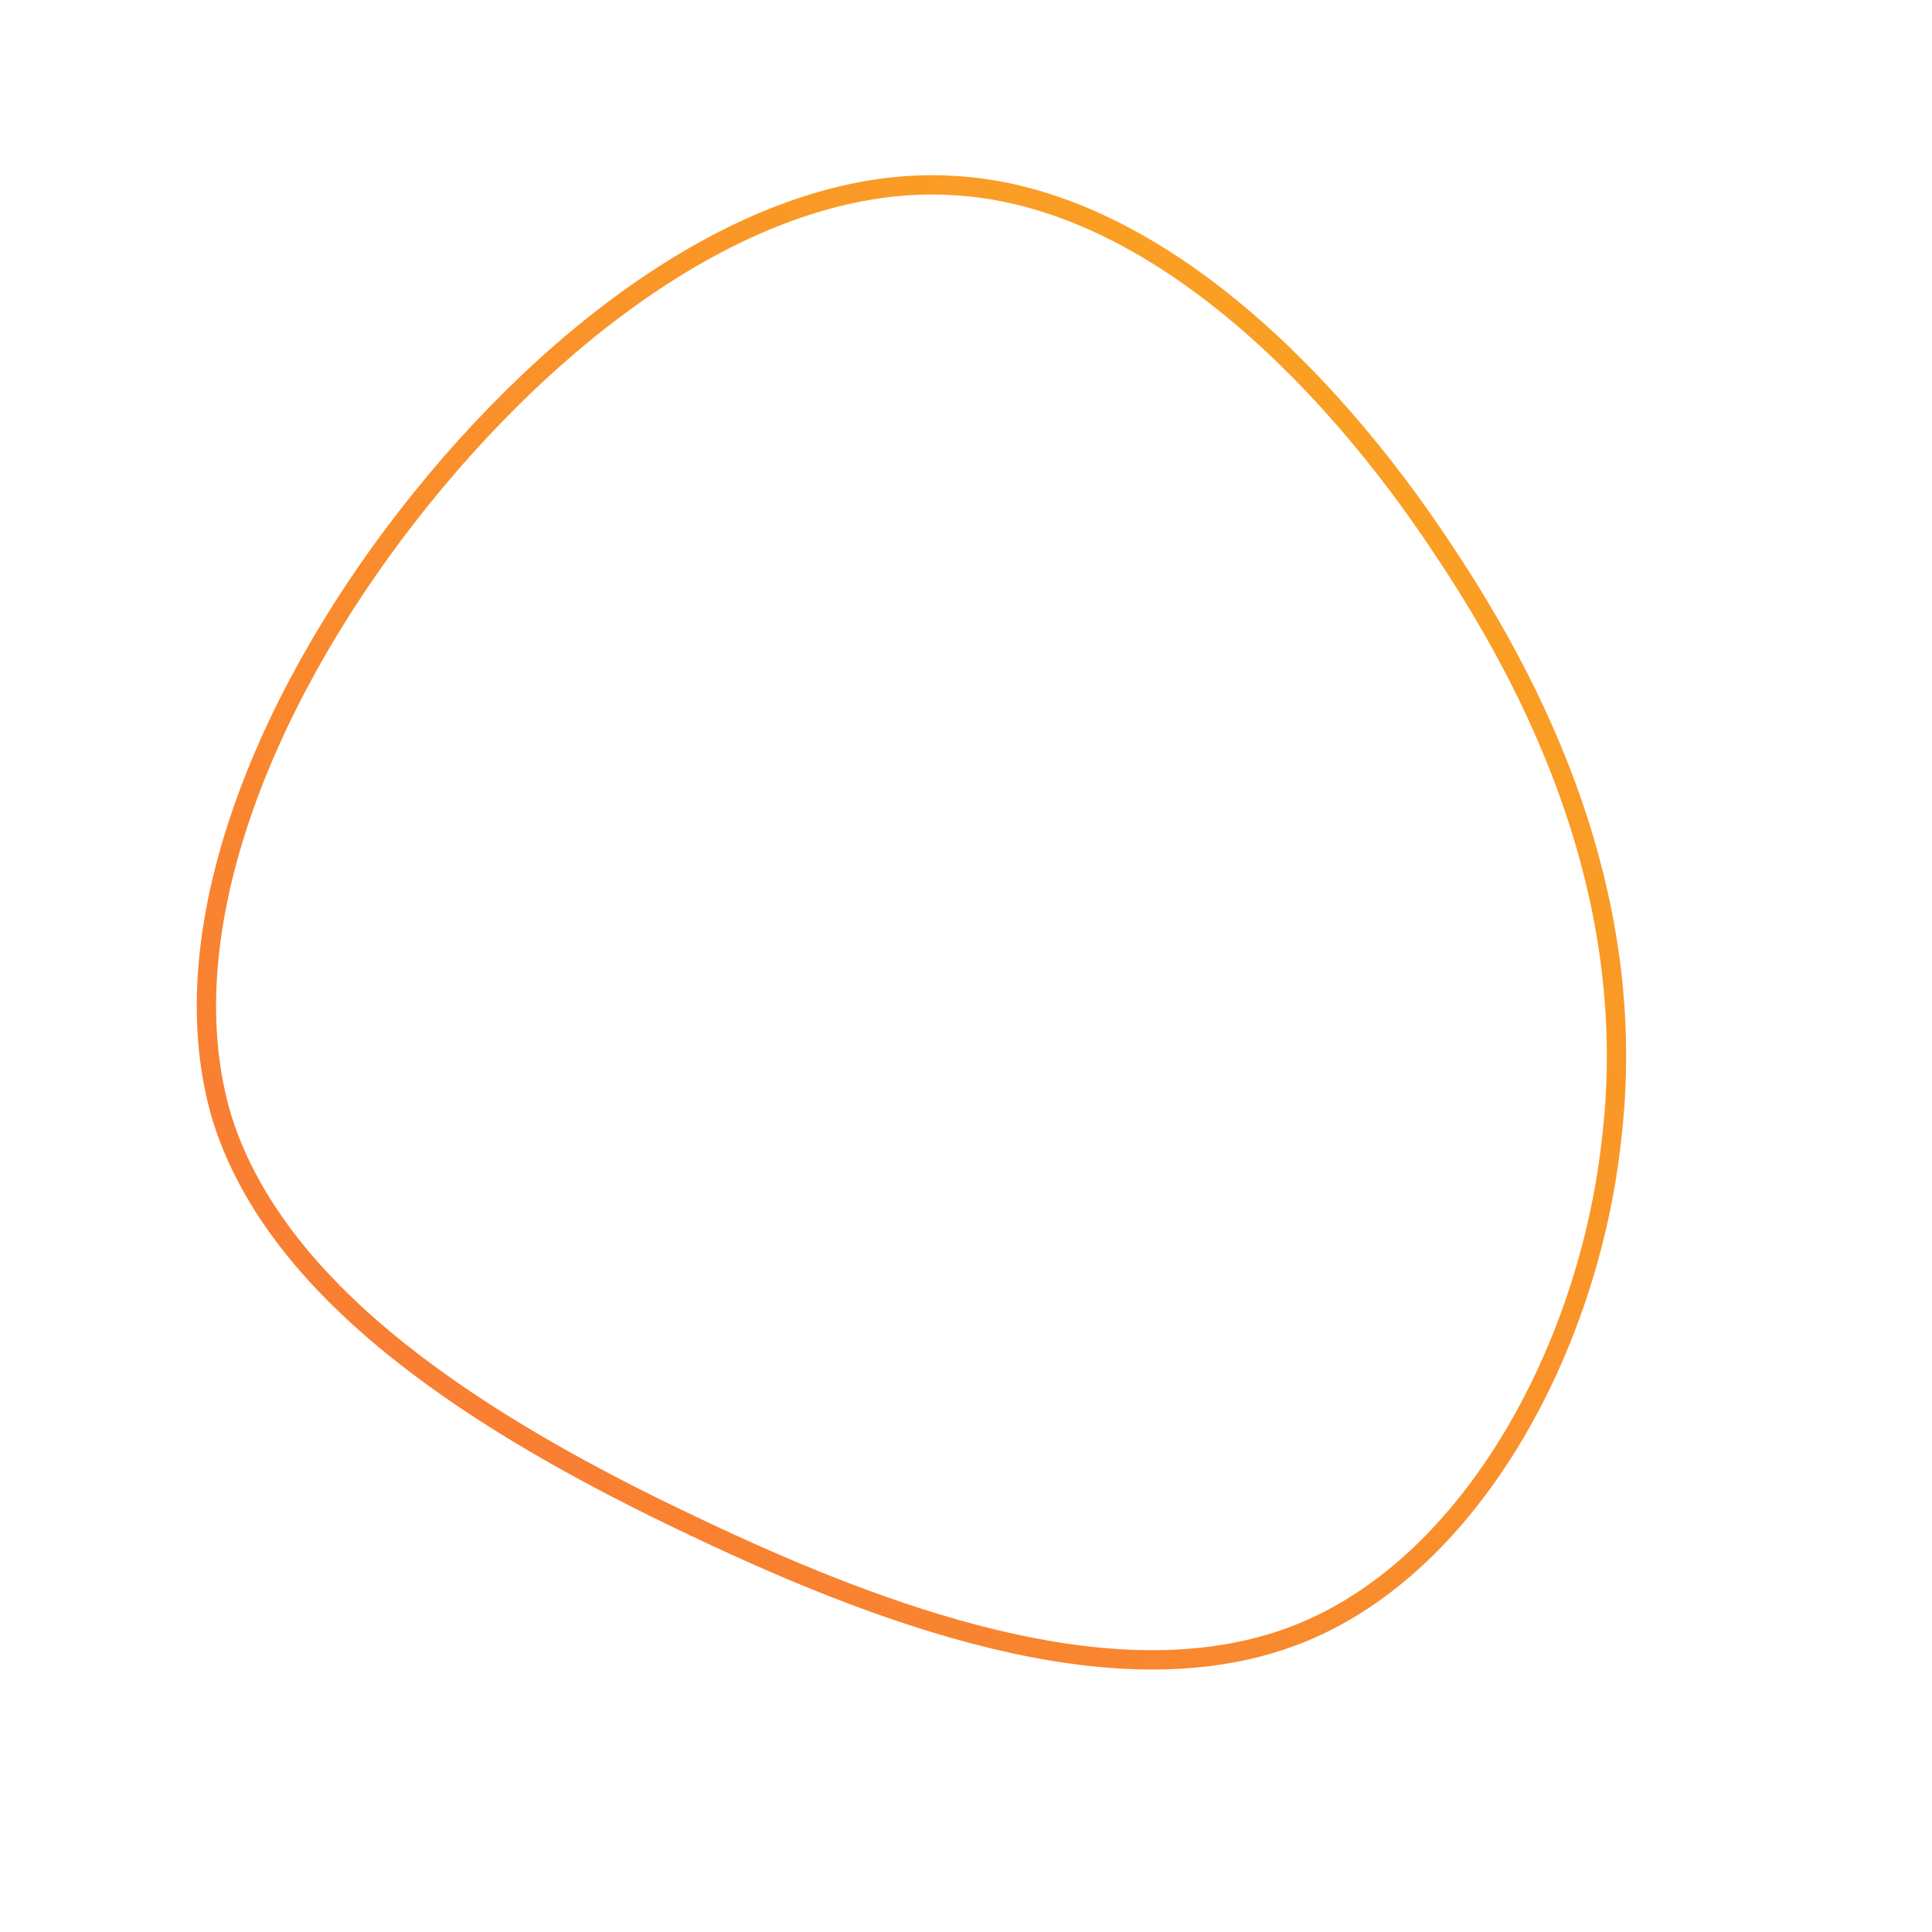 <!--?xml version="1.0" standalone="no"?-->
              <svg id="sw-js-blob-svg" viewBox="0 0 100 100" xmlns="http://www.w3.org/2000/svg" version="1.1">
                    <defs> 
                        <linearGradient id="sw-gradient" x1="0" x2="1" y1="1" y2="0">
                            <stop id="stop1" stop-color="rgba(248, 117, 55, 1)" offset="0%"></stop>
                            <stop id="stop2" stop-color="rgba(251, 168, 31, 1)" offset="100%"></stop>
                        </linearGradient>
                    </defs>
                <path fill="none" d="M24.8,-21.4C31.2,-11.8,34.7,-1.6,33.4,9.1C32.2,19.8,26.2,30.9,17.4,34.5C8.6,38.1,-3,34.3,-14.1,29C-25.1,23.8,-35.6,17.1,-38.5,7.9C-41.3,-1.4,-36.6,-13.4,-28.9,-23.3C-21.2,-33.2,-10.6,-41,-0.7,-40.4C9.2,-39.9,18.5,-31,24.8,-21.4Z" width="100%" height="100%" transform="translate(50 50)" style="transition: all 0.3s ease 0s;" stroke-width="1" stroke="url(#sw-gradient)"></path>
              </svg>